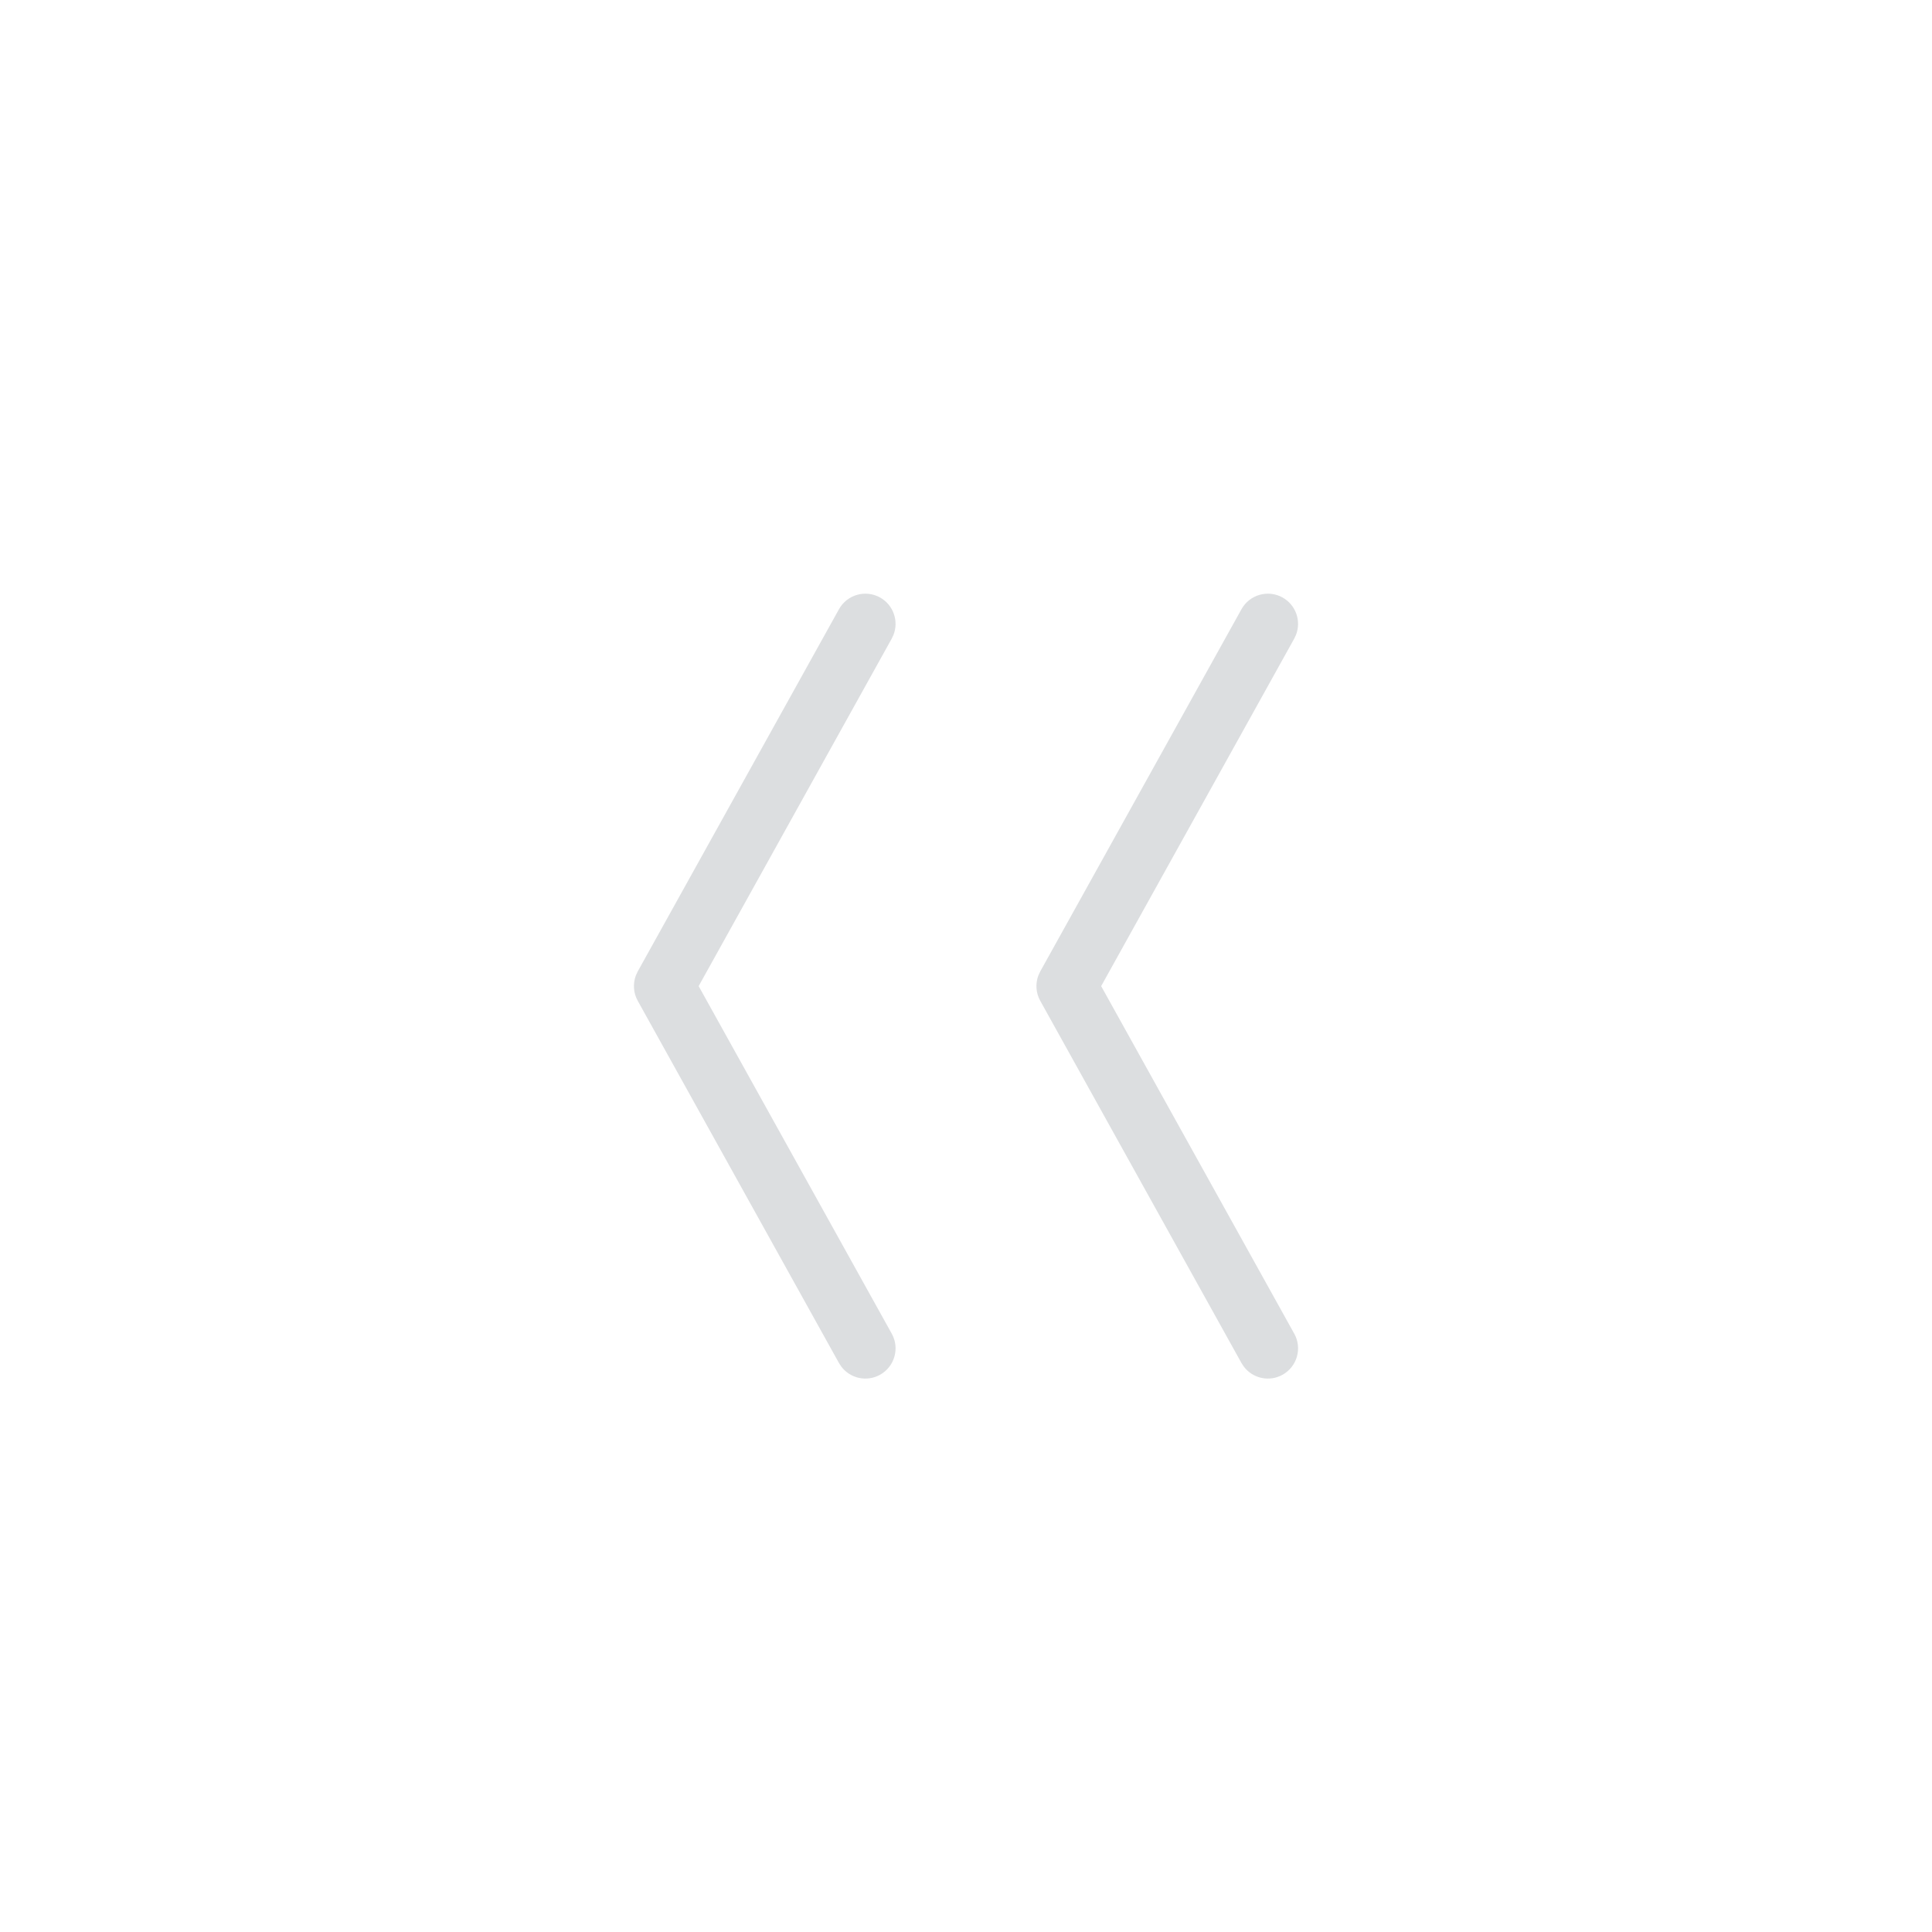 <?xml version="1.0" encoding="UTF-8"?>
<svg width="48px" height="48px" viewBox="0 0 48 48" version="1.1" xmlns="http://www.w3.org/2000/svg" xmlns:xlink="http://www.w3.org/1999/xlink">
    <title>Common / Arw Rew</title>
    <g id="Common-/-Arw-Rew" stroke="none" stroke-width="1" fill="none" fill-rule="evenodd">
        <path d="M32.156,33.136 C32.357,33.498 32.226,33.954 31.864,34.156 C31.532,34.34 31.121,34.246 30.9,33.95 L30.844,33.864 L25.844,24.864 C25.736,24.67 25.721,24.44 25.798,24.235 L25.844,24.136 L30.844,15.136 C31.045,14.774 31.502,14.643 31.864,14.844 C32.196,15.029 32.333,15.428 32.199,15.772 L32.156,15.864 L27.358,24.5 L32.156,33.136 Z M22.156,33.136 C22.357,33.498 22.226,33.954 21.864,34.156 C21.532,34.34 21.121,34.246 20.9,33.95 L20.844,33.864 L15.844,24.864 C15.736,24.67 15.721,24.44 15.798,24.235 L15.844,24.136 L20.844,15.136 C21.045,14.774 21.502,14.643 21.864,14.844 C22.196,15.029 22.333,15.428 22.199,15.772 L22.156,15.864 L17.358,24.5 L22.156,33.136 Z" id="Icon" fill="#DCDEE0" fill-rule="nonzero"></path>
    </g>
</svg>